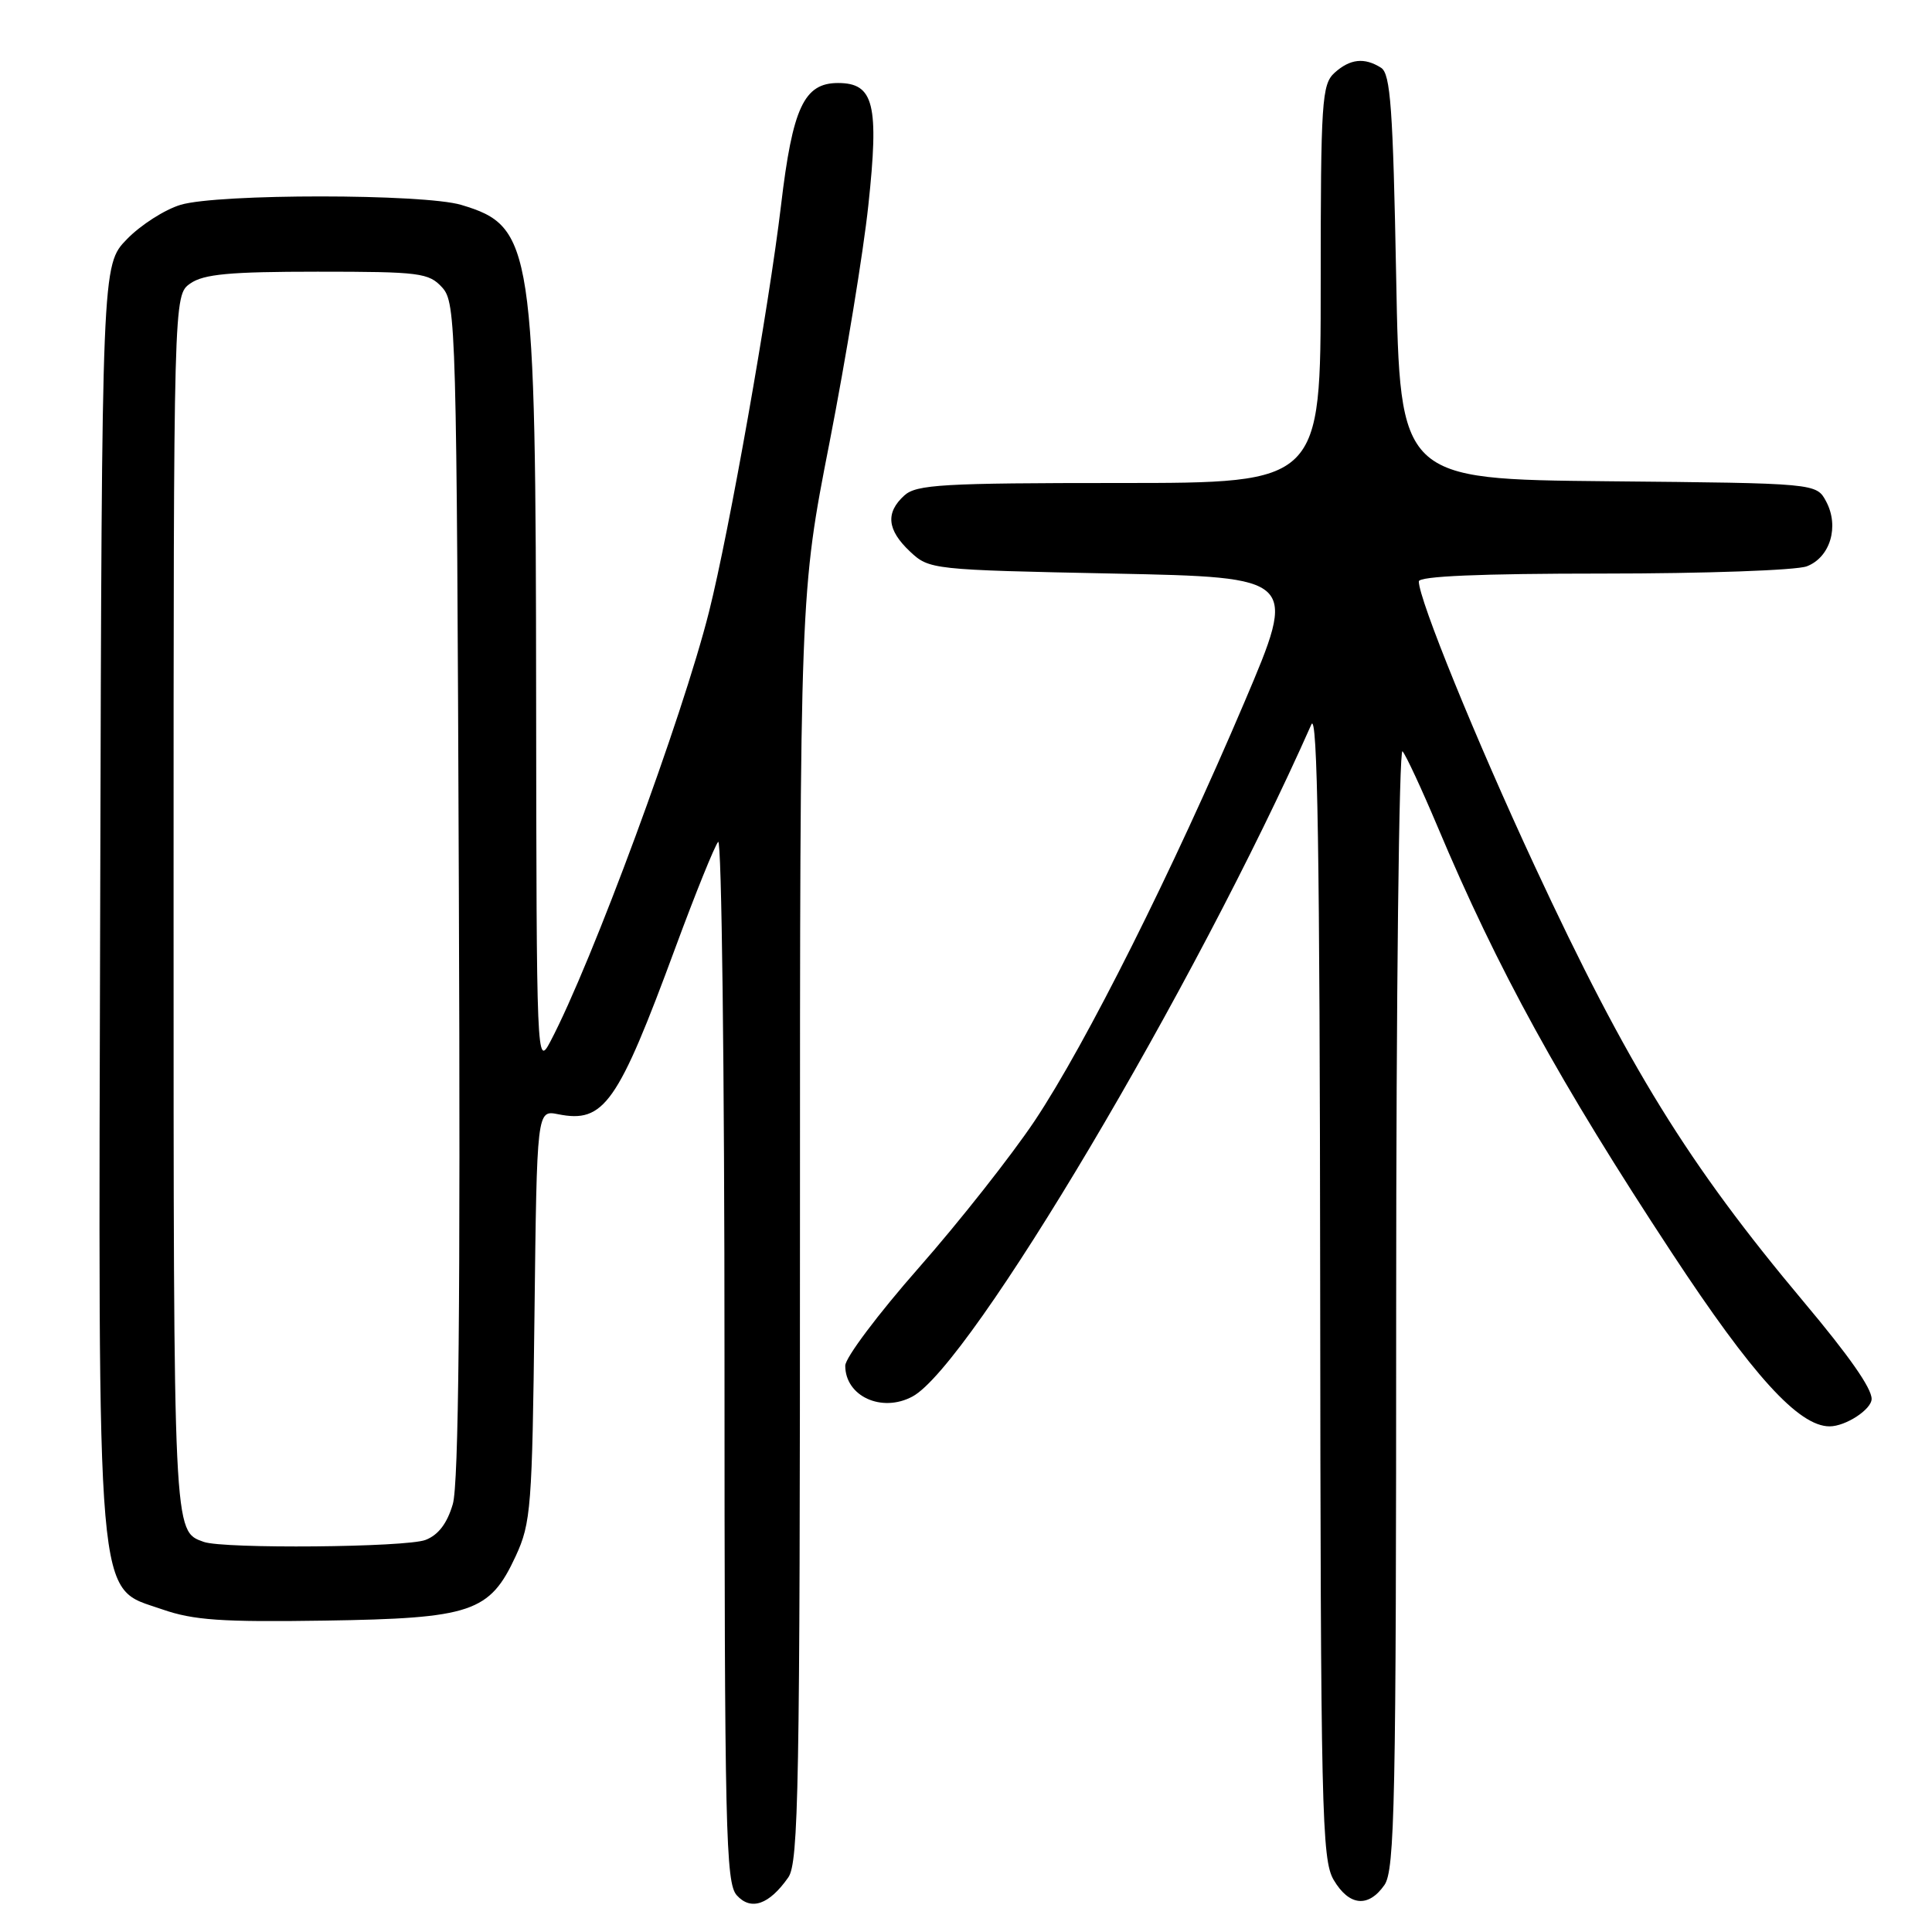 <?xml version="1.0" encoding="UTF-8" standalone="no"?>
<!DOCTYPE svg PUBLIC "-//W3C//DTD SVG 1.1//EN" "http://www.w3.org/Graphics/SVG/1.1/DTD/svg11.dtd" >
<svg xmlns="http://www.w3.org/2000/svg" xmlns:xlink="http://www.w3.org/1999/xlink" version="1.1" viewBox="0 0 256 256">
 <g >
 <path fill="currentColor"
d=" M 104.45 248.77 C 105.82 246.81 106.00 236.84 106.00 162.58 C 106.00 78.61 106.00 78.61 109.93 58.56 C 112.08 47.53 114.40 33.41 115.06 27.20 C 116.50 13.80 115.80 11.00 111.04 11.00 C 106.54 11.00 105.02 14.25 103.49 27.21 C 101.89 40.66 96.62 70.46 93.95 81.06 C 90.44 95.03 78.45 127.53 72.93 138.00 C 71.12 141.44 71.09 140.72 71.04 92.46 C 70.99 32.44 70.62 30.00 61.12 27.15 C 56.13 25.66 28.90 25.65 23.93 27.14 C 21.83 27.77 18.63 29.82 16.81 31.70 C 13.50 35.11 13.50 35.11 13.28 118.31 C 13.03 214.82 12.62 210.14 21.50 213.25 C 25.62 214.69 29.40 214.95 43.00 214.74 C 62.52 214.44 64.89 213.64 68.34 206.18 C 70.36 201.81 70.52 199.69 70.82 174.29 C 71.14 147.08 71.14 147.08 73.95 147.64 C 80.04 148.86 81.85 146.29 89.52 125.50 C 92.16 118.35 94.70 112.07 95.16 111.55 C 95.62 111.03 96.00 141.82 96.00 179.97 C 96.00 242.62 96.16 249.52 97.63 251.14 C 99.51 253.22 101.92 252.38 104.45 248.77 Z  M 183.44 249.78 C 184.82 247.81 185.00 238.87 185.00 173.08 C 185.00 132.11 185.38 99.03 185.84 99.55 C 186.30 100.07 188.38 104.55 190.47 109.50 C 198.45 128.47 206.68 143.44 221.52 166.00 C 232.21 182.26 238.34 189.00 242.43 189.00 C 244.56 189.00 248.00 186.75 248.00 185.36 C 248.00 183.93 245.02 179.67 239.00 172.50 C 223.69 154.25 215.71 141.33 203.34 114.72 C 195.54 97.94 188.00 79.42 188.00 77.04 C 188.00 76.35 196.13 76.00 212.43 76.00 C 225.87 76.00 238.01 75.57 239.41 75.04 C 242.52 73.85 243.74 69.75 241.97 66.44 C 240.68 64.03 240.68 64.03 213.09 63.77 C 185.50 63.50 185.50 63.50 185.00 36.71 C 184.58 14.37 184.25 9.77 183.00 8.98 C 180.79 7.58 178.89 7.79 176.83 9.65 C 175.15 11.18 175.00 13.40 175.00 37.65 C 175.00 64.00 175.00 64.00 148.33 64.00 C 124.91 64.00 121.43 64.20 119.83 65.65 C 117.31 67.94 117.54 70.22 120.58 73.08 C 123.13 75.47 123.43 75.51 147.54 76.00 C 171.92 76.50 171.92 76.50 164.91 93.00 C 155.43 115.30 143.91 138.30 137.11 148.50 C 134.02 153.12 127.11 161.89 121.75 167.98 C 116.39 174.07 112.00 179.91 112.00 180.96 C 112.00 185.01 116.83 187.23 120.90 185.05 C 128.57 180.95 158.37 130.74 173.76 96.00 C 174.58 94.14 174.88 113.13 174.93 169.85 C 174.99 240.10 175.14 246.42 176.72 249.10 C 178.76 252.56 181.31 252.82 183.44 249.78 Z  M 27.00 204.31 C 22.96 202.86 23.00 203.73 23.00 119.87 C 23.00 39.11 23.00 39.11 25.22 37.56 C 26.99 36.32 30.45 36.00 42.07 36.00 C 55.66 36.00 56.82 36.15 58.60 38.10 C 60.43 40.13 60.51 43.13 60.80 117.85 C 61.02 172.47 60.78 196.63 60.00 199.30 C 59.25 201.86 58.08 203.40 56.38 204.05 C 53.78 205.04 29.64 205.25 27.00 204.31 Z "/>
</g>
</svg>